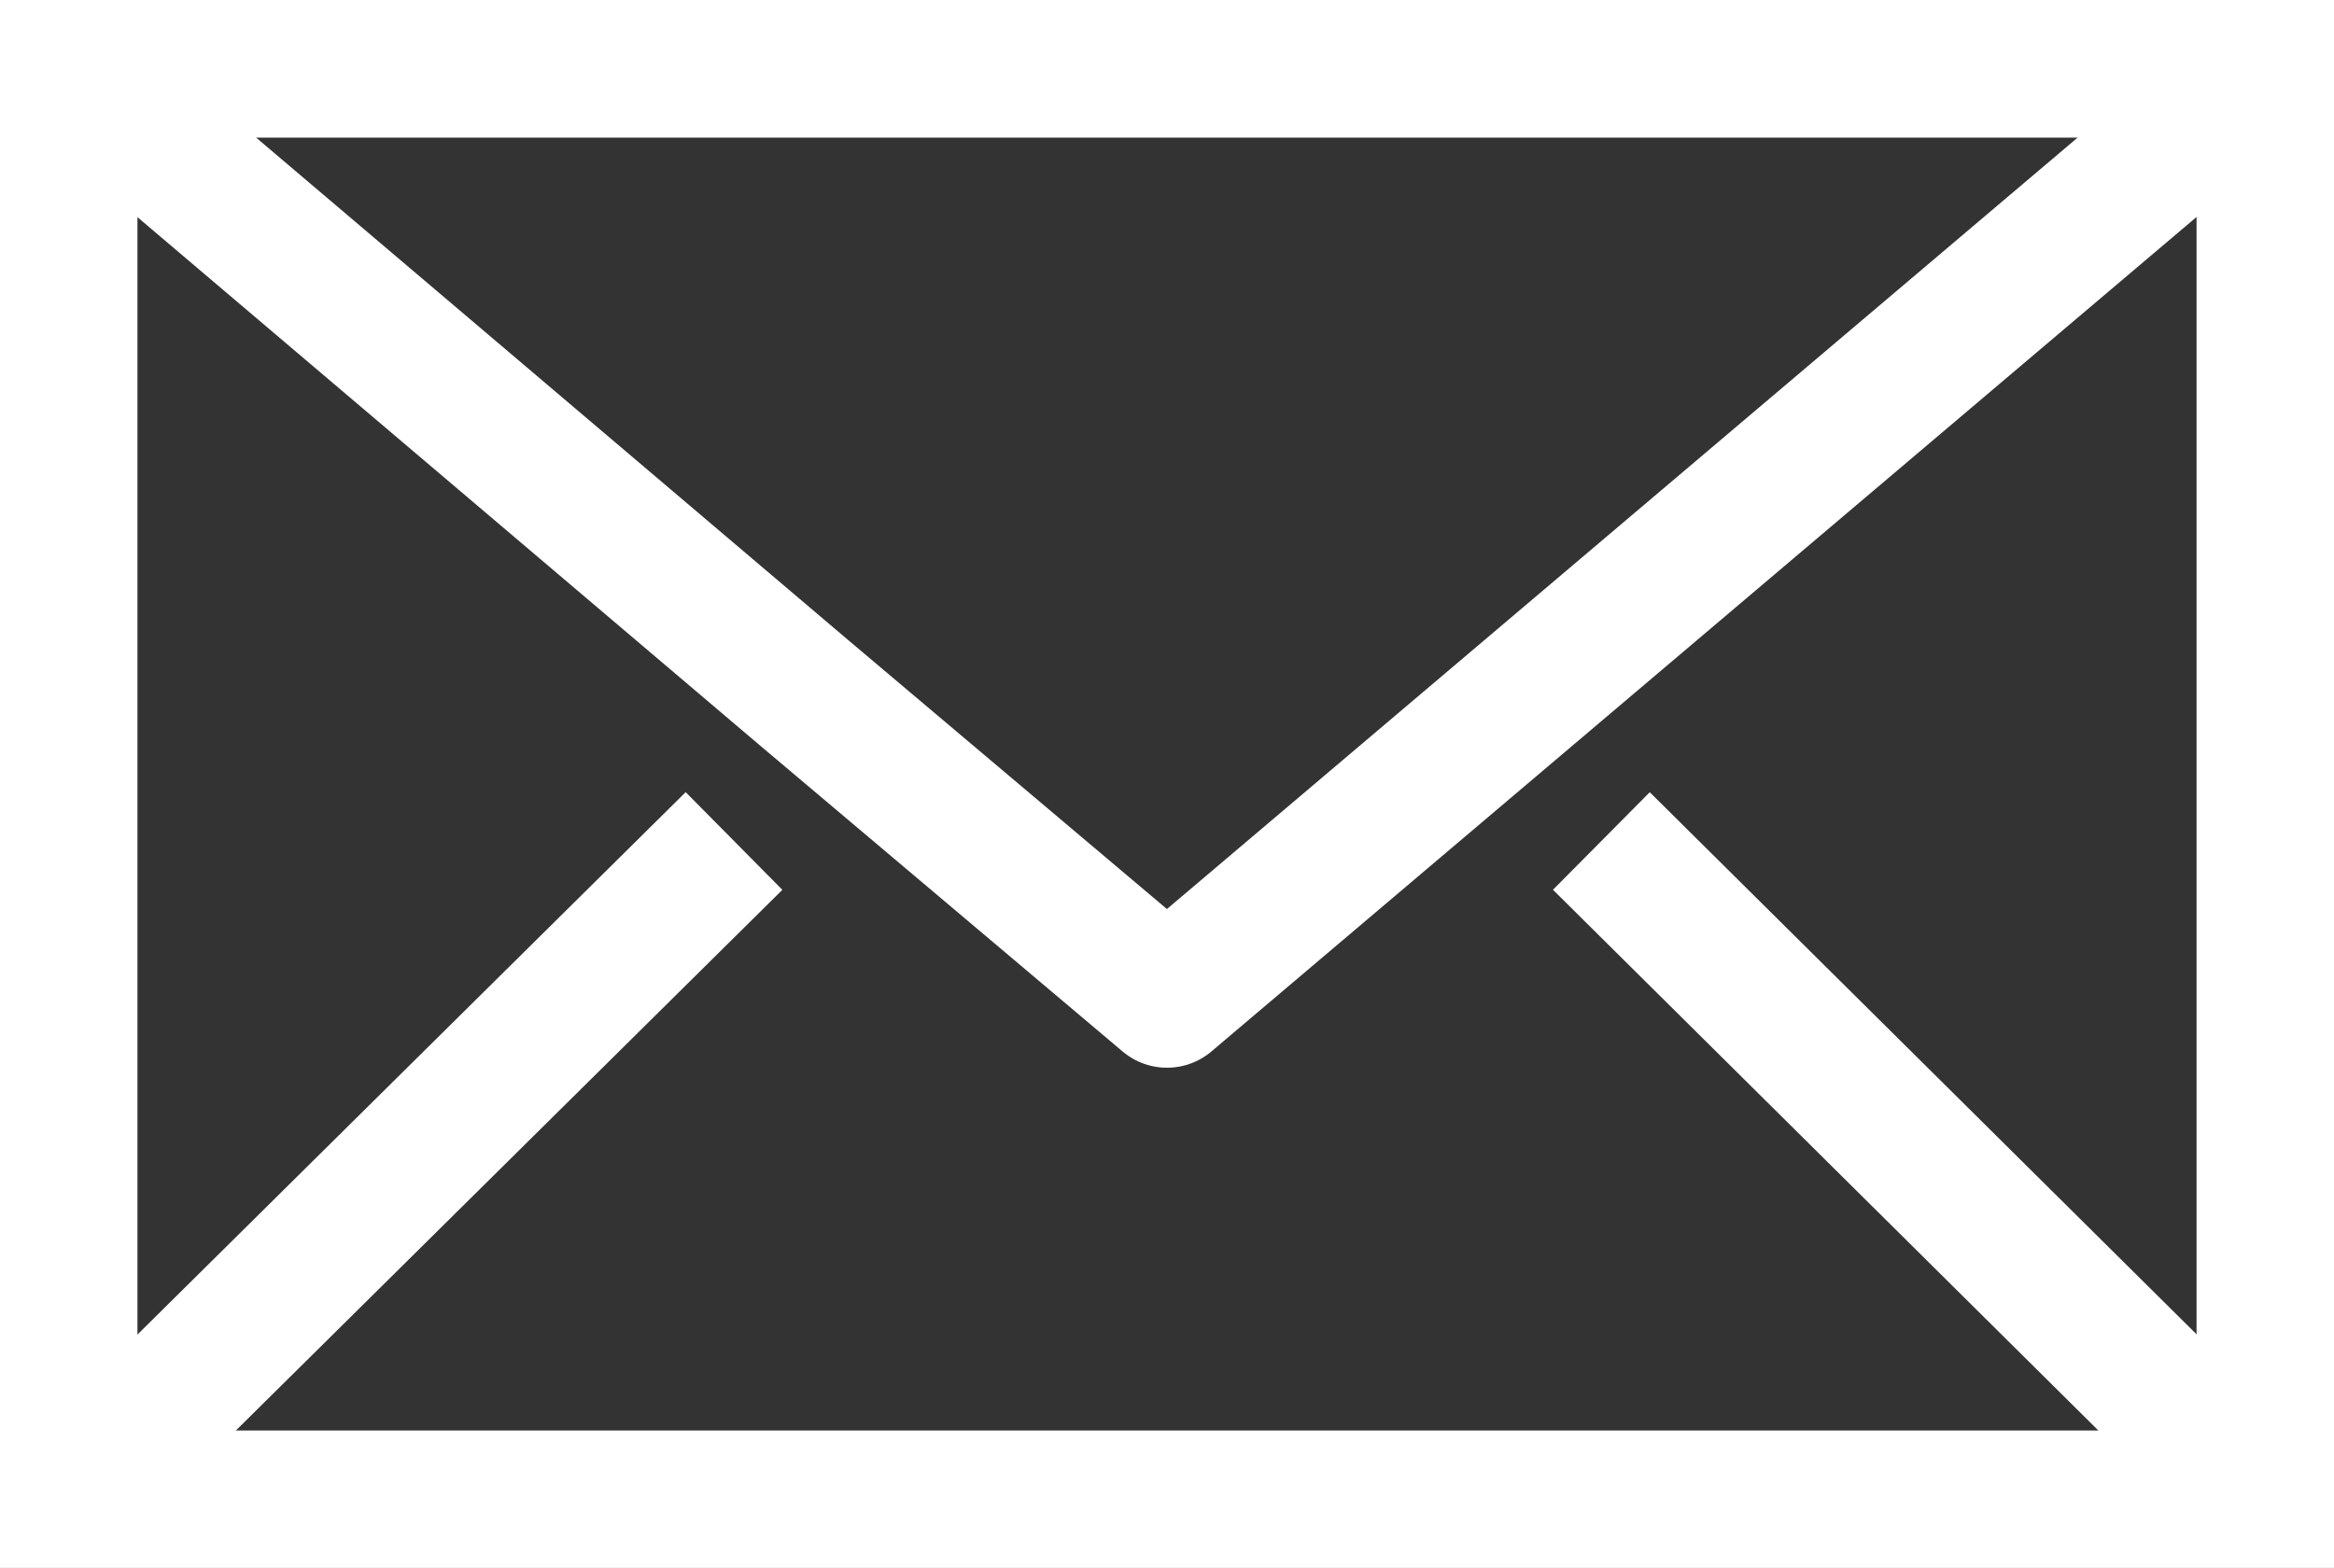 <svg id="圖層_1" data-name="圖層 1" xmlns="http://www.w3.org/2000/svg" viewBox="0 0 16.98 11.41">
  <rect x="0" y="0" width="16.98" height="11.41" fill="#333333" stroke="none"/>
  <defs>
    <style>
      .cls-1, .cls-2 {
        fill: none;
        stroke: #fff;
      }

      .cls-1 {
        stroke-miterlimit: 10;
      }

      .cls-2 {
        stroke-linejoin: round;
      }
    </style>
  </defs>
  <title>icon-</title>
  <g>
    <rect class="cls-1" x="0.5" y="0.5" width="15.98" height="10.41"/>
    <polygon class="cls-2" points="8.49 7.27 5.86 5.05 0.5 0.5 16.48 0.5 8.49 7.27"/>
    <line class="cls-1" x1="0.5" y1="10.91" x2="5.34" y2="6.12"/>
    <line class="cls-1" x1="11.65" y1="6.12" x2="16.48" y2="10.91"/>
  </g>
</svg>
